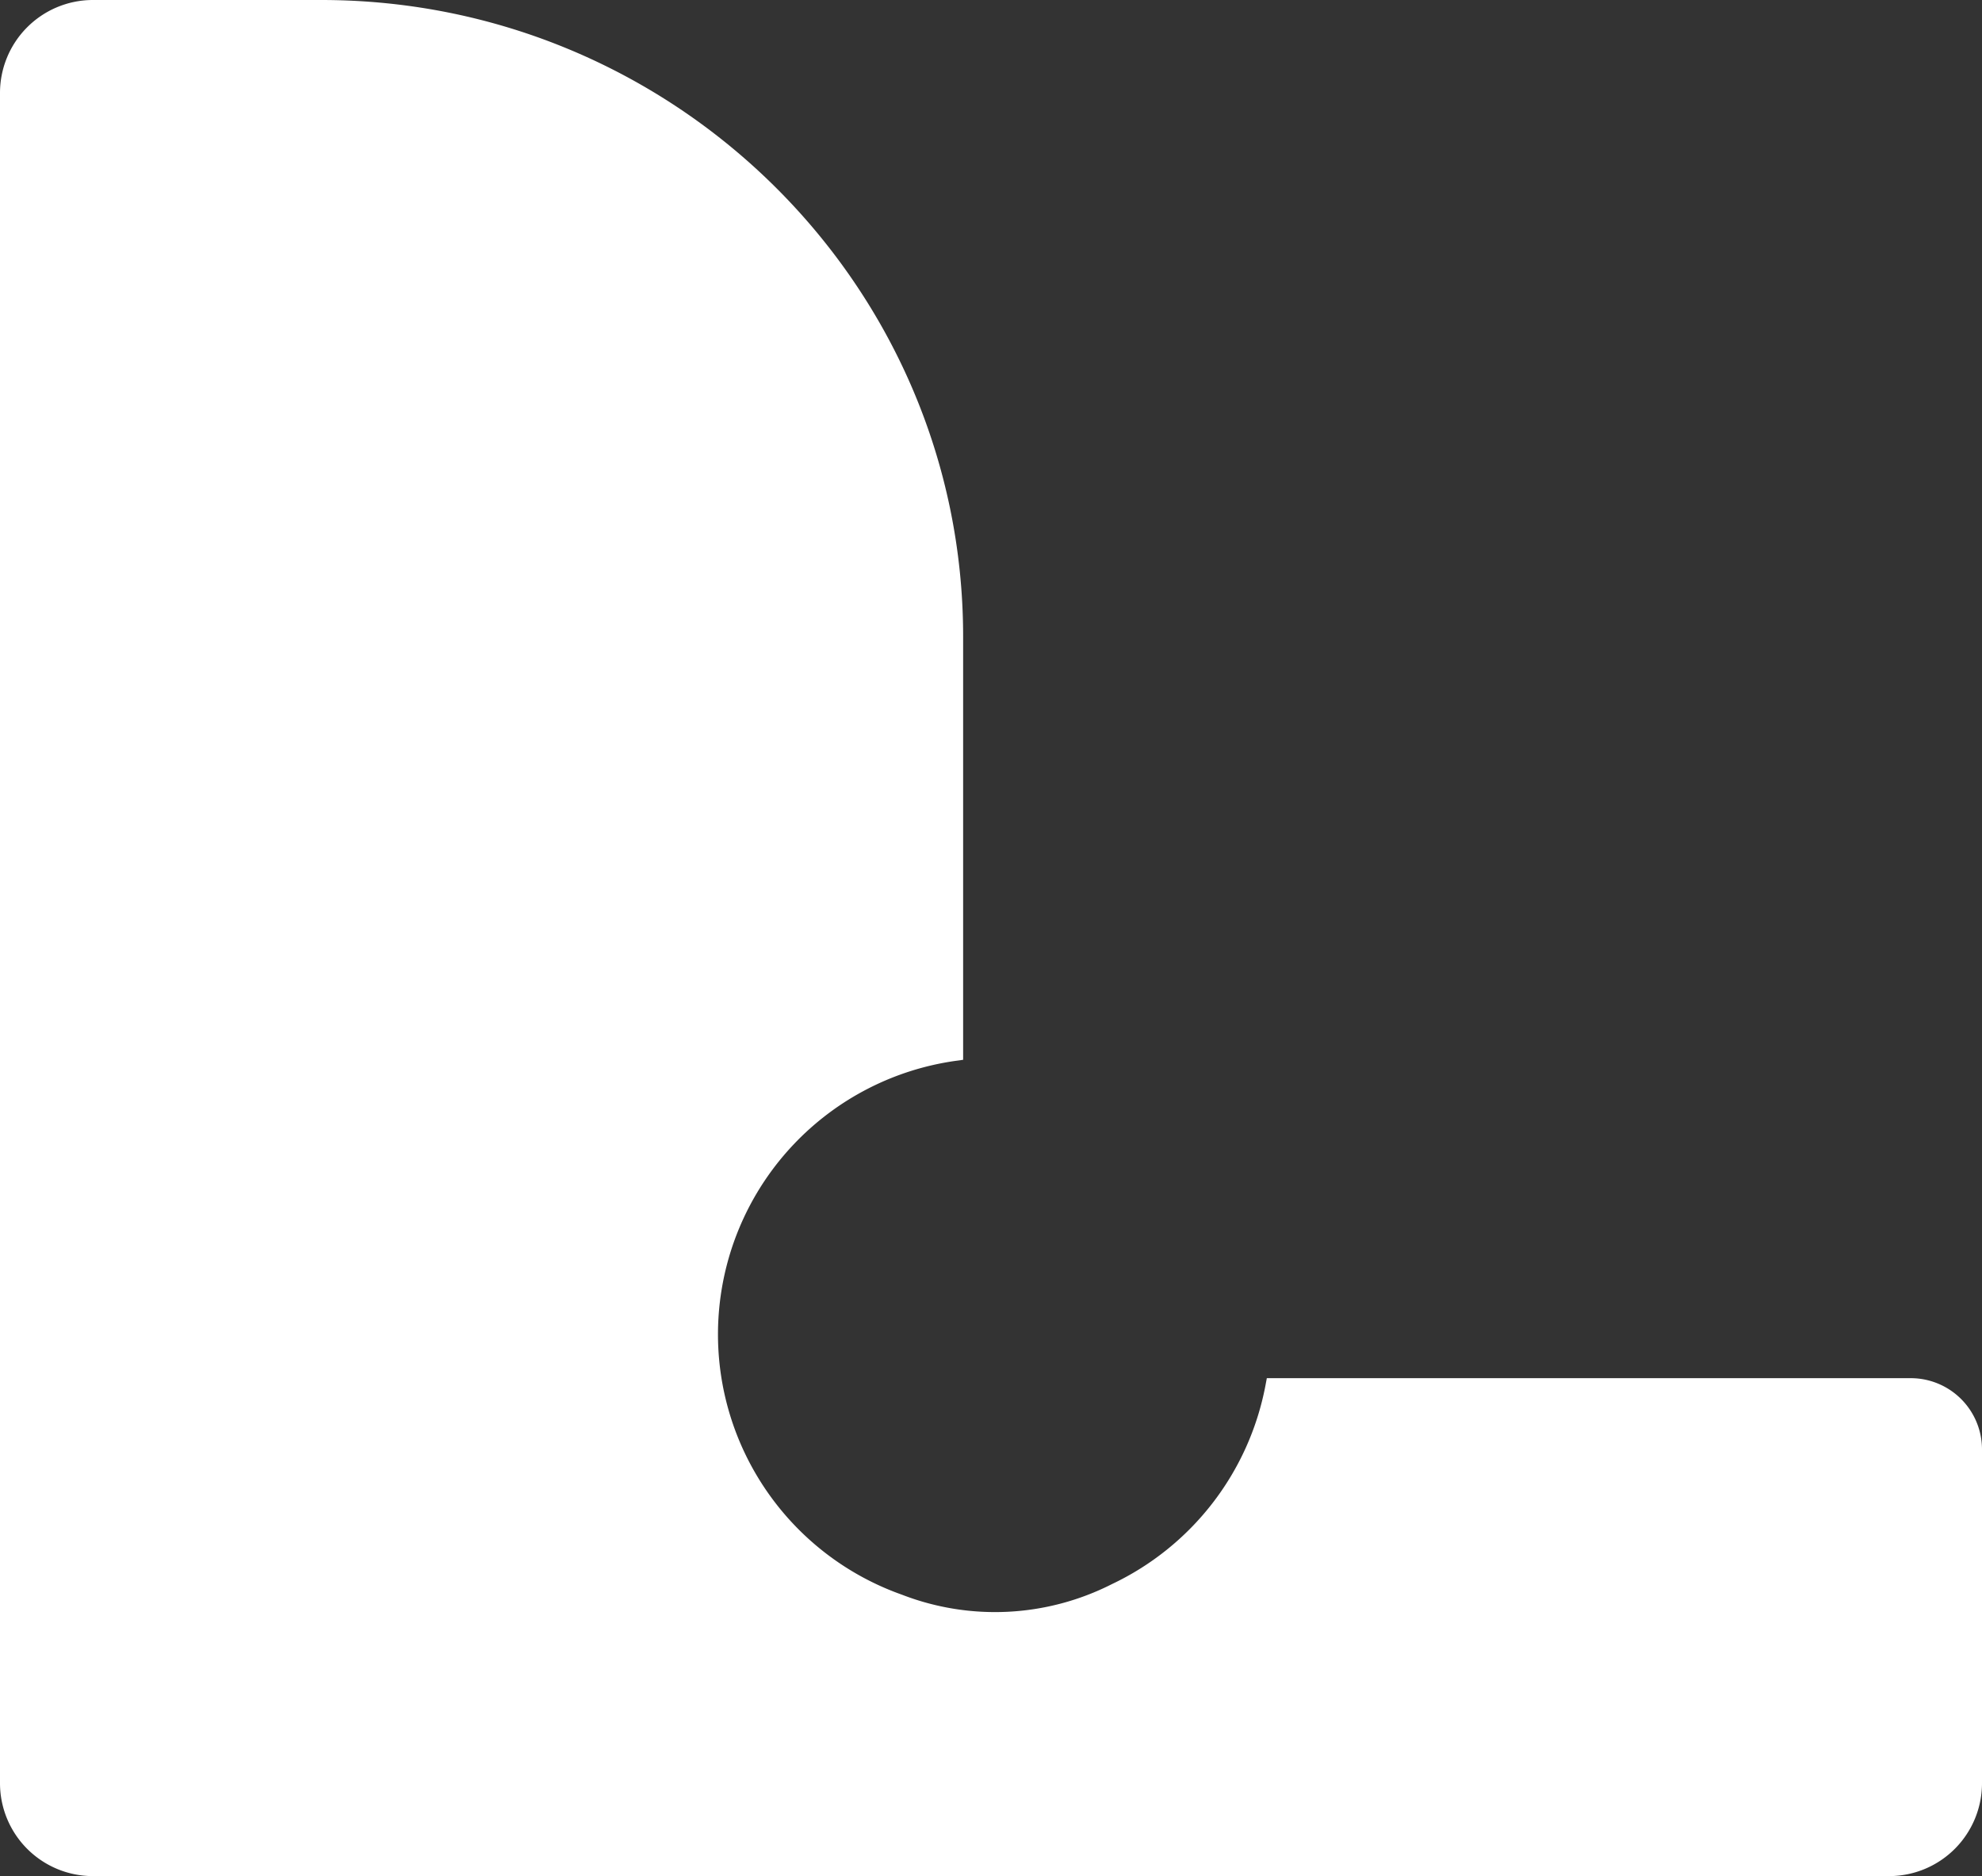 <svg xmlns="http://www.w3.org/2000/svg" width="111.466mm" height="105.497mm" viewBox="0 0 315.967 299.046">
  <rect x="0" y="0" width="315.967" height="299.046" fill="#333333" stroke="none"/>
  <title>L</title>
  <path d="M301.282,299.046H14.685A14.818,14.818,0,0,1,0,284.131V14.914A14.818,14.818,0,0,1,14.685,0H51.219C107.639,0,153.54,45.518,153.54,101.466v67.463l-1.29.182a44.025,44.025,0,0,0-8.473,85.077,41.143,41.143,0,0,0,33.469-1.677A44.158,44.158,0,0,0,201.725,220.9l.23-1.222H304.6A11.358,11.358,0,0,1,315.967,231v53.127A14.818,14.818,0,0,1,301.282,299.046Z" fill="#fff"/>
</svg>
